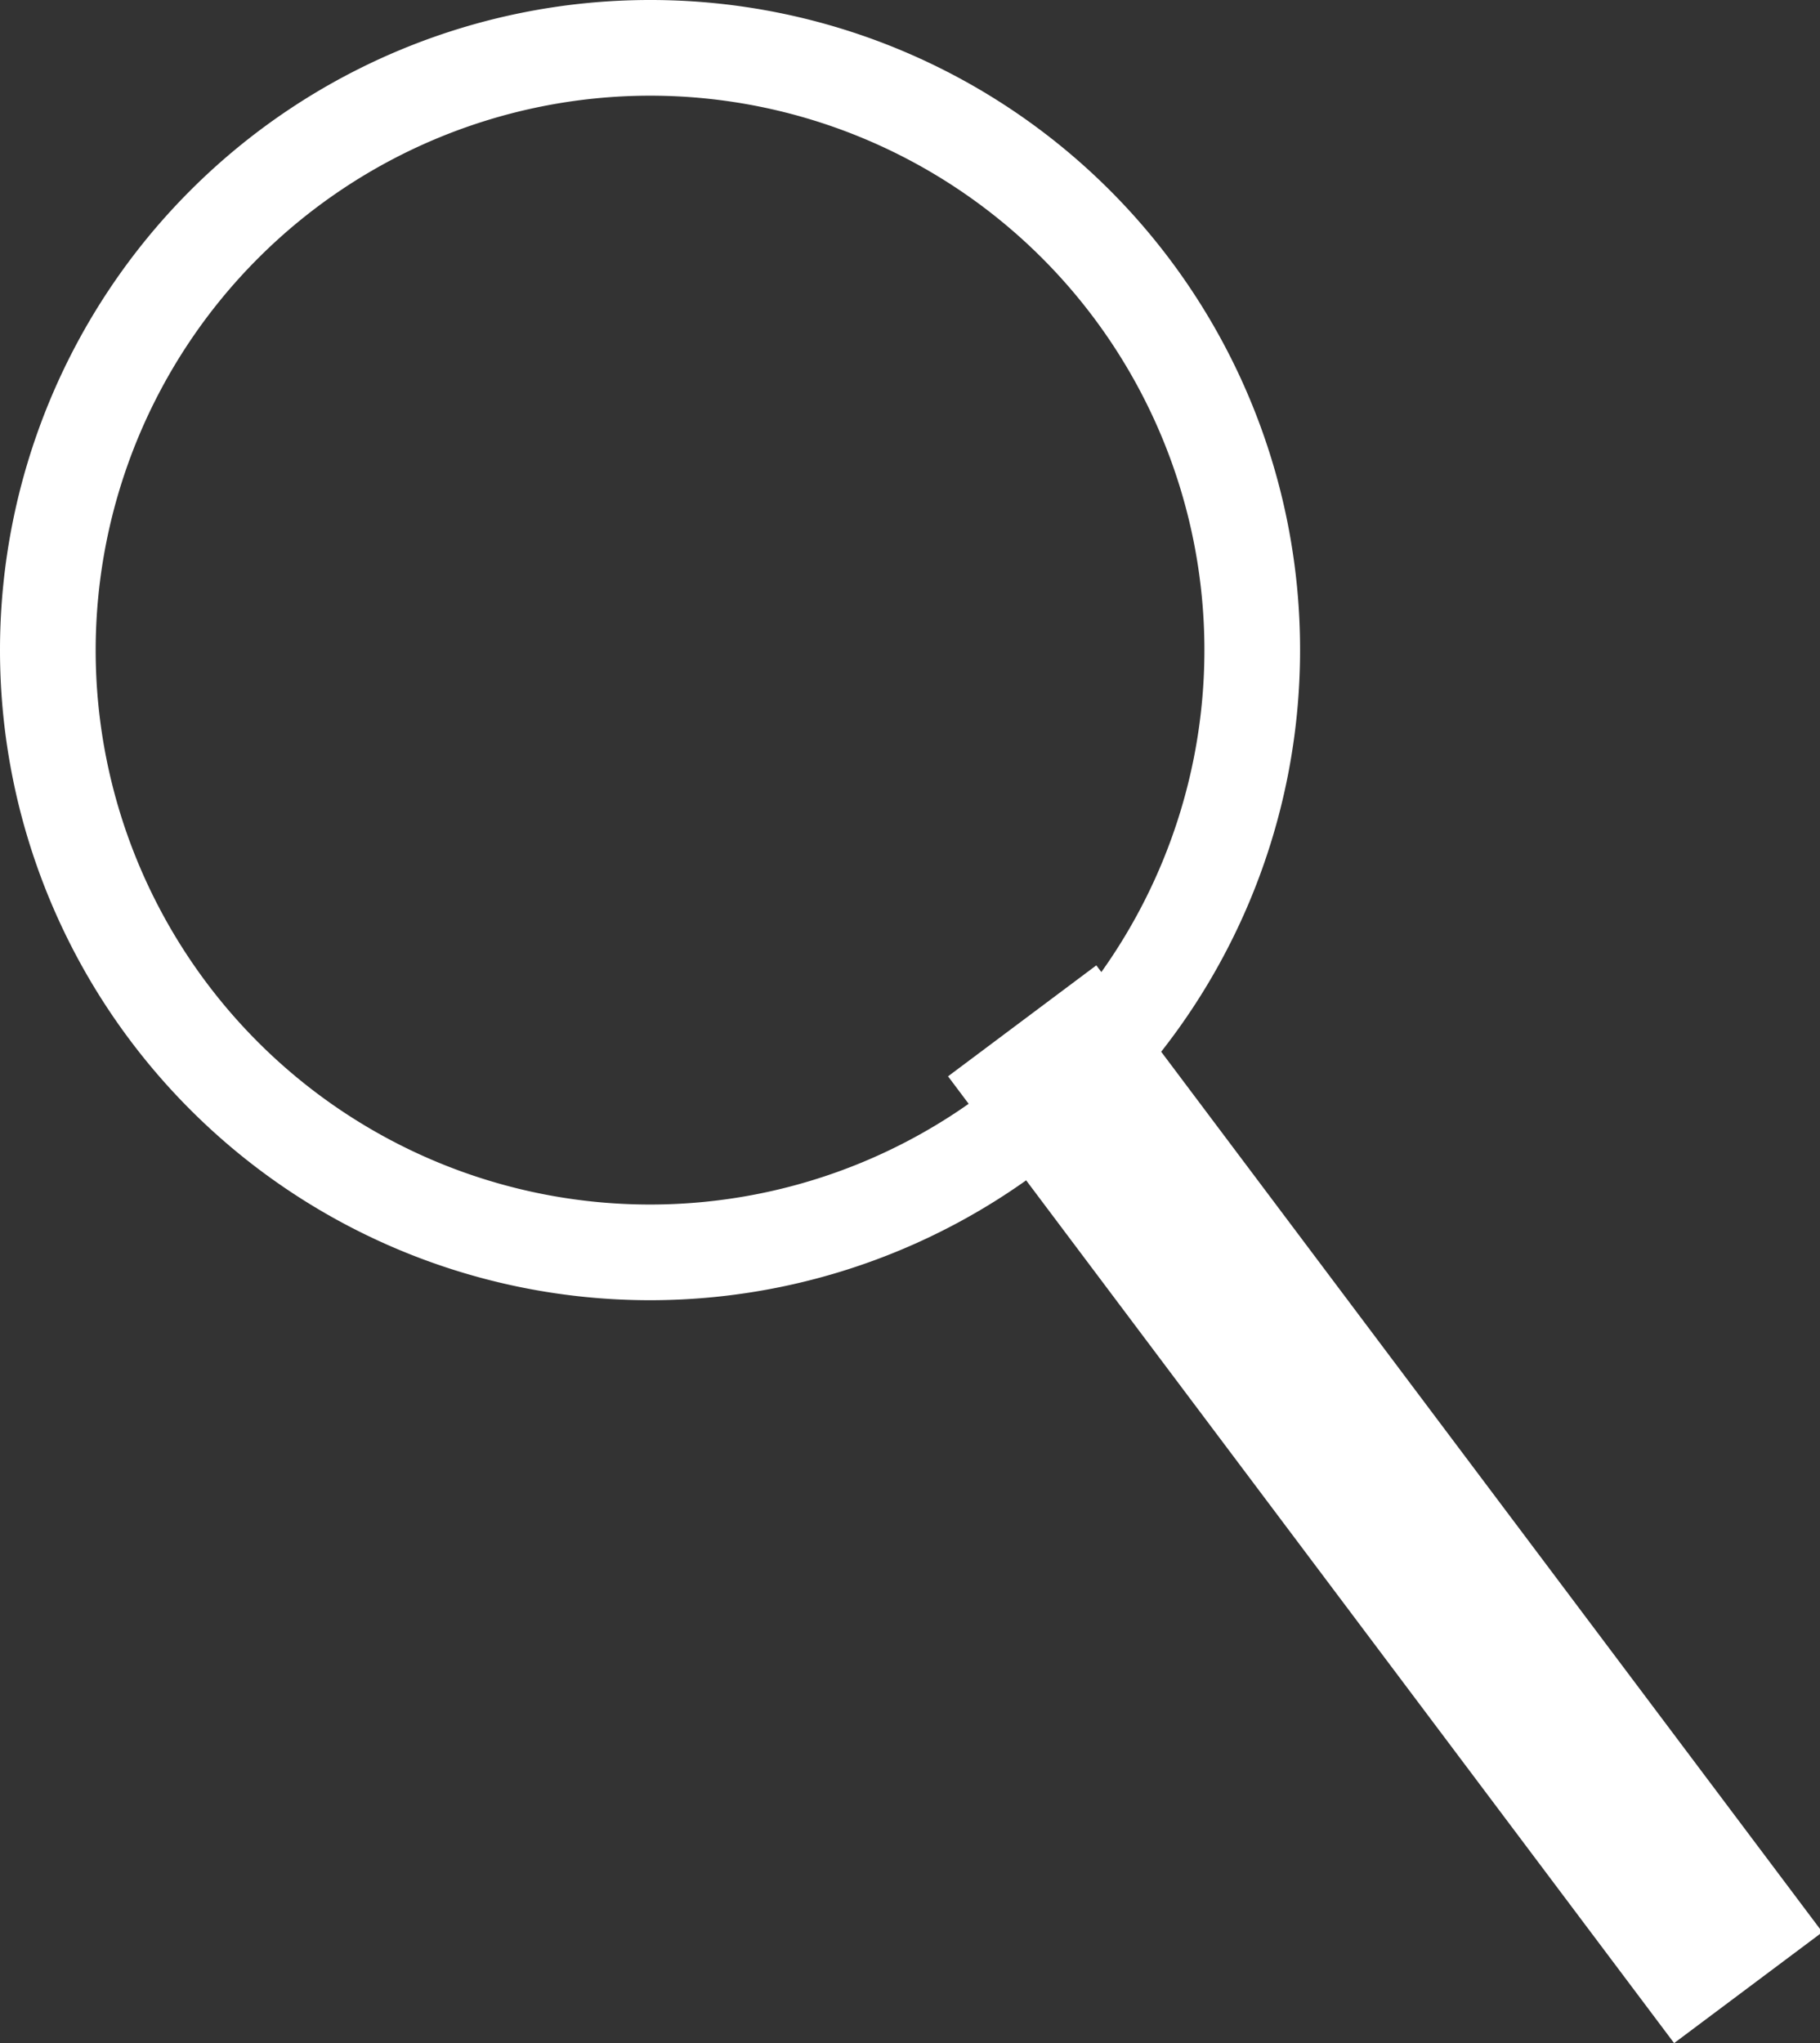 <svg xmlns="http://www.w3.org/2000/svg" viewBox="0 0 38.05 42.71"><rect x="0" y="0" width="38.05" height="42.71" fill="#333333" stroke="none"/><defs><style>.cls-1{fill:#fff;}</style></defs><title>Asset 2</title><g id="Layer_2" data-name="Layer 2"><g id="Layer_1-2" data-name="Layer 1"><path class="cls-1" d="M13.59,2A11.59,11.59,0,1,1,2,13.59,11.6,11.6,0,0,1,13.59,2m0-2A13.59,13.59,0,1,0,27.18,13.59,13.58,13.58,0,0,0,13.59,0Z"/><rect class="cls-1" x="27.5" y="19.33" width="2.87" height="24.24" transform="translate(-13.07 23.6) rotate(-36.8)"/><path class="cls-1" d="M22.72,21.58,36.65,40.19l-1.5,1.12L21.22,22.71l1.5-1.13m.2-1.4-3.1,2.32L35,42.71l3.1-2.32L22.92,20.18Z"/></g></g></svg>

